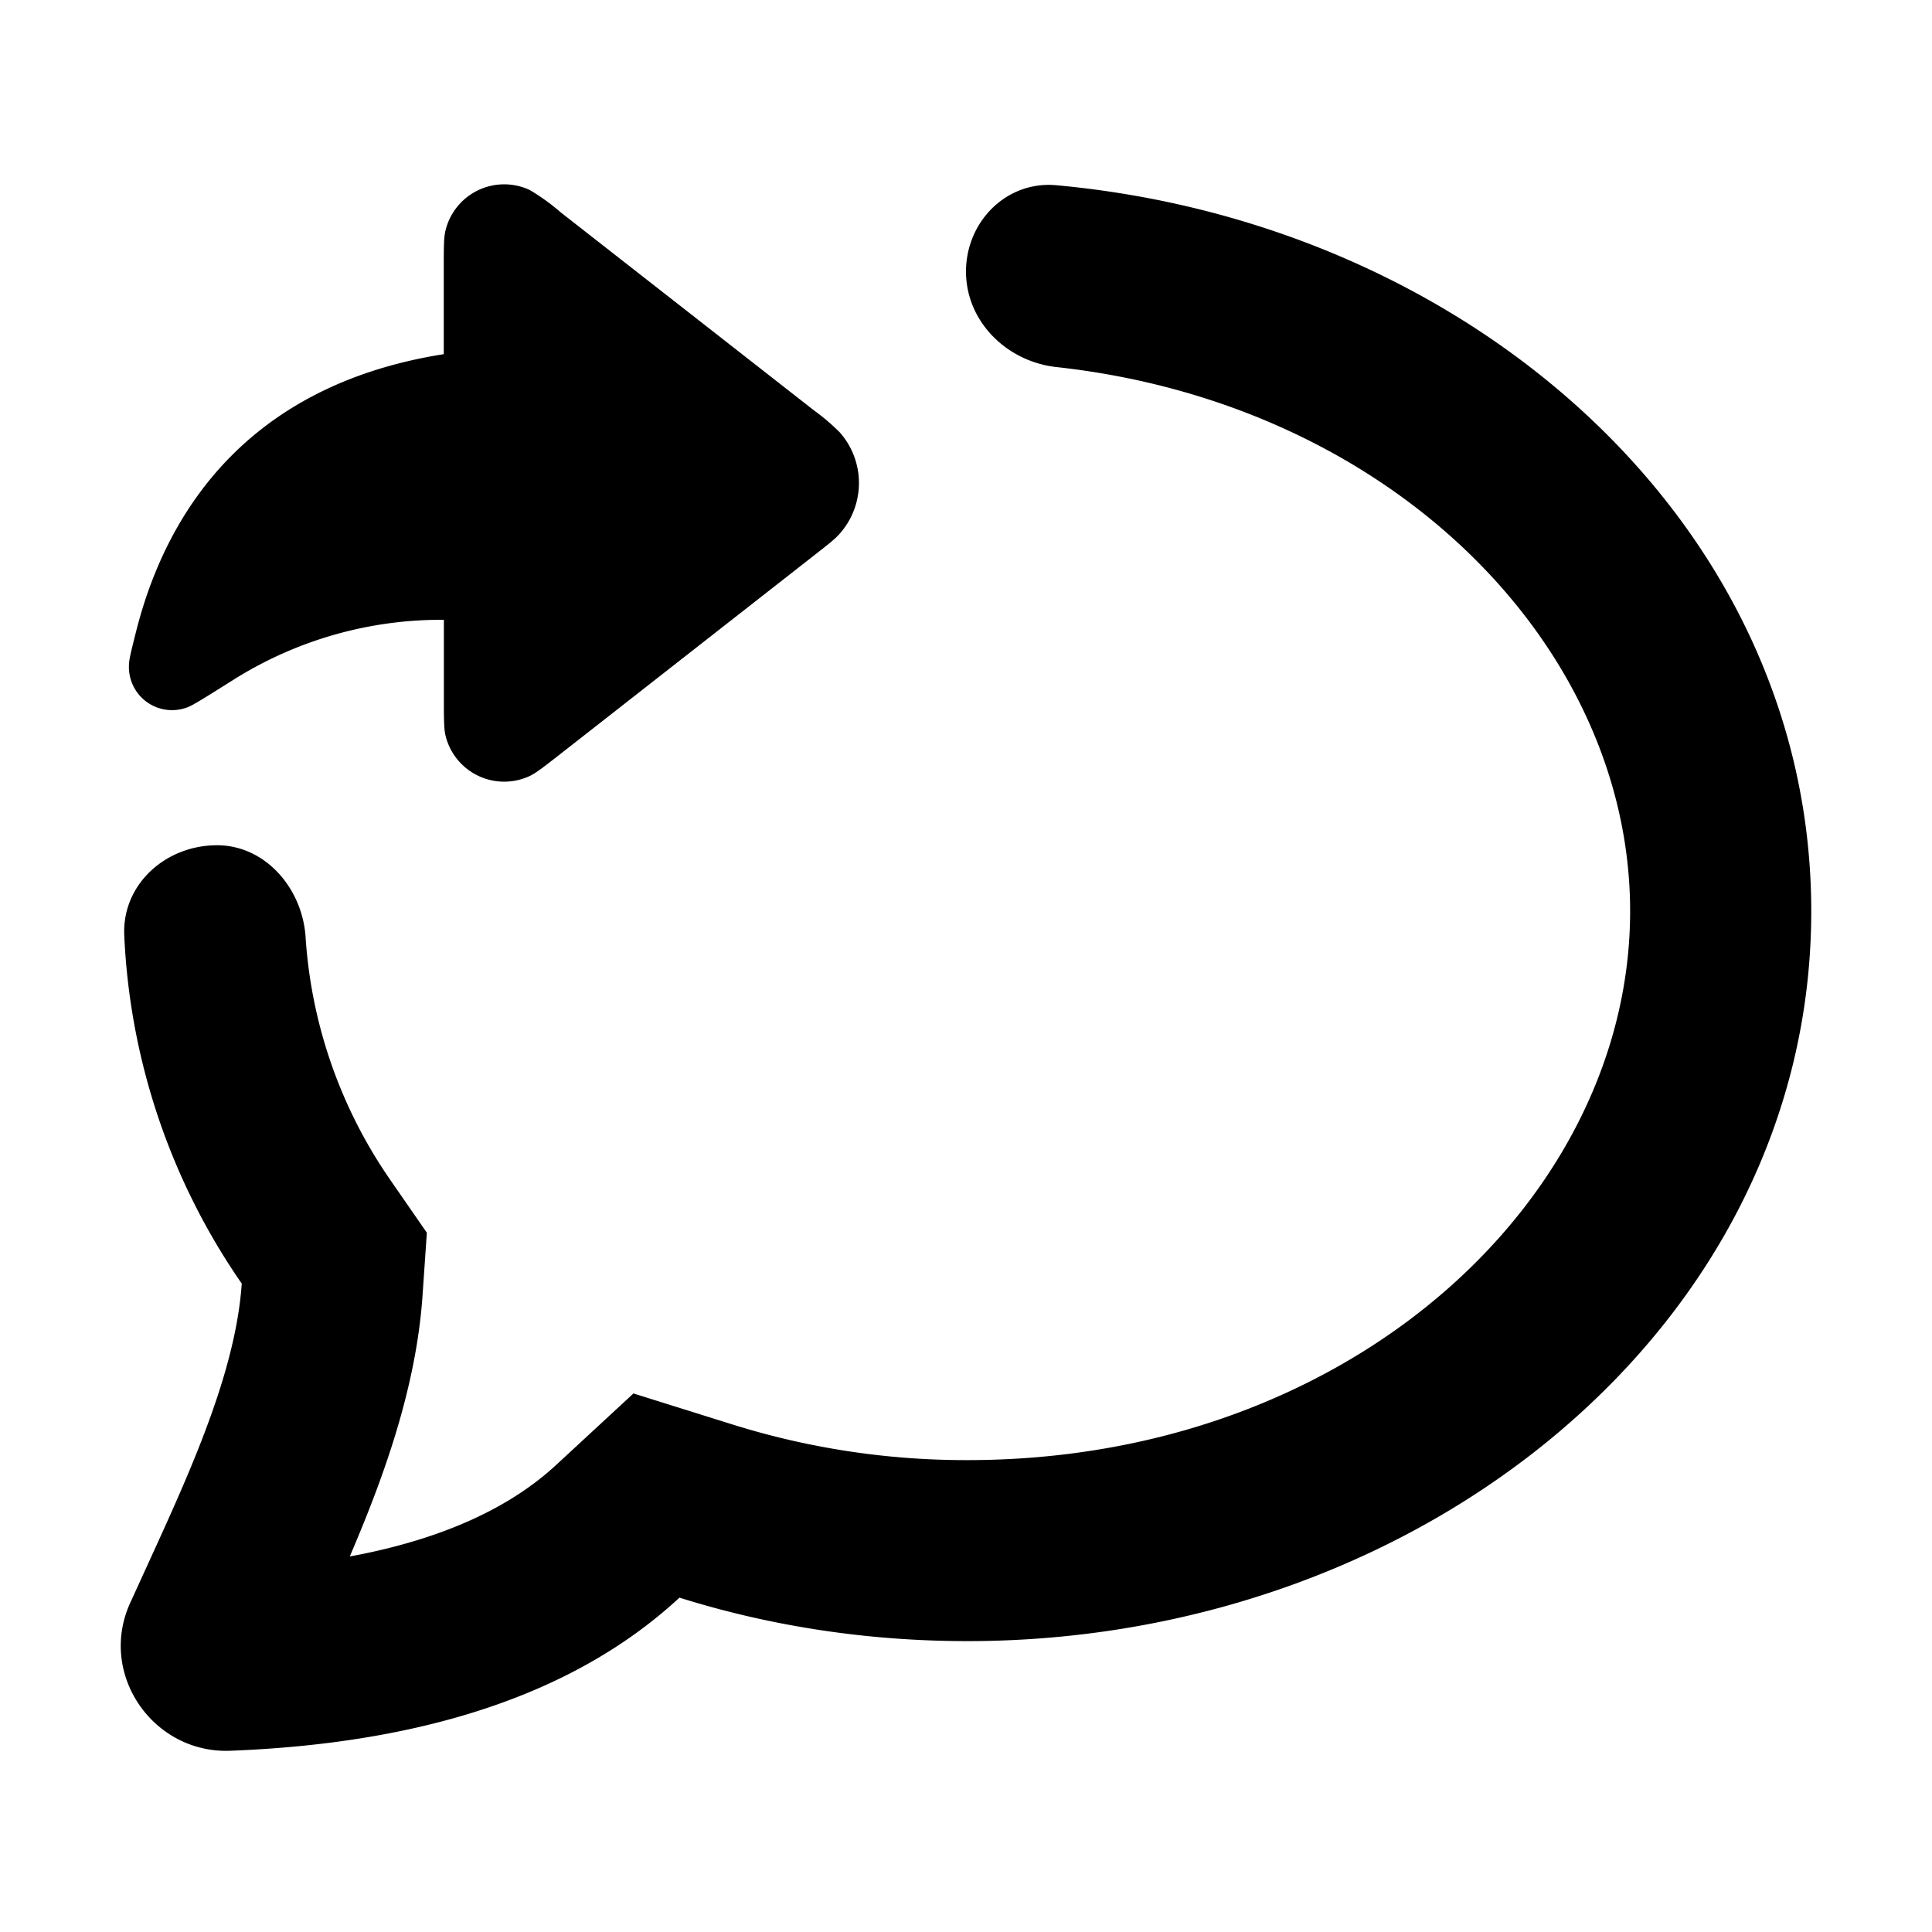 <svg xmlns="http://www.w3.org/2000/svg" width="16" height="16" fill="currentColor" viewBox="0 0 16 16"><path fill-rule="evenodd" d="M1.797 7c-.424 0-.786.322-.768.745a5.492 5.492 0 0 0 .973 2.885c-.05.735-.43 1.564-.777 2.323l-.148.324c-.266.59.193 1.247.83 1.222 1.563-.06 2.84-.453 3.72-1.268.746.234 1.549.36 2.385.36 3.769 0 6.988-2.623 6.988-6.045 0-3.197-2.811-5.697-6.252-6.012-.412-.038-.748.301-.748.715s.338.746.75.791c2.79.306 4.75 2.32 4.75 4.506 0 2.373-2.309 4.546-5.488 4.546a6.467 6.467 0 0 1-1.936-.292l-.83-.26-.639.591c-.369.342-.92.613-1.71.759.055-.13.109-.26.16-.39.196-.501.397-1.12.442-1.767l.036-.524-.299-.432a3.985 3.985 0 0 1-.705-2.012C2.507 7.362 2.201 7 1.797 7Z" clip-rule="evenodd"/><path d="m4.645 6.241 2.099-1.643c.115-.09.173-.135.21-.178a.633.633 0 0 0 0-.84 1.745 1.745 0 0 0-.21-.179l-2.1-1.642a1.757 1.757 0 0 0-.256-.185.5.5 0 0 0-.7.341c-.013.055-.013.142-.013.316v.702C1.988 3.2 1.357 4.316 1.127 5.23c-.039.155-.059.233-.059.277a.357.357 0 0 0 .483.351c.042-.014.156-.086.385-.23a3.226 3.226 0 0 1 1.74-.495v.636c0 .174 0 .26.012.316a.5.5 0 0 0 .7.341c.051-.024.12-.078.257-.185Z"/></svg>

